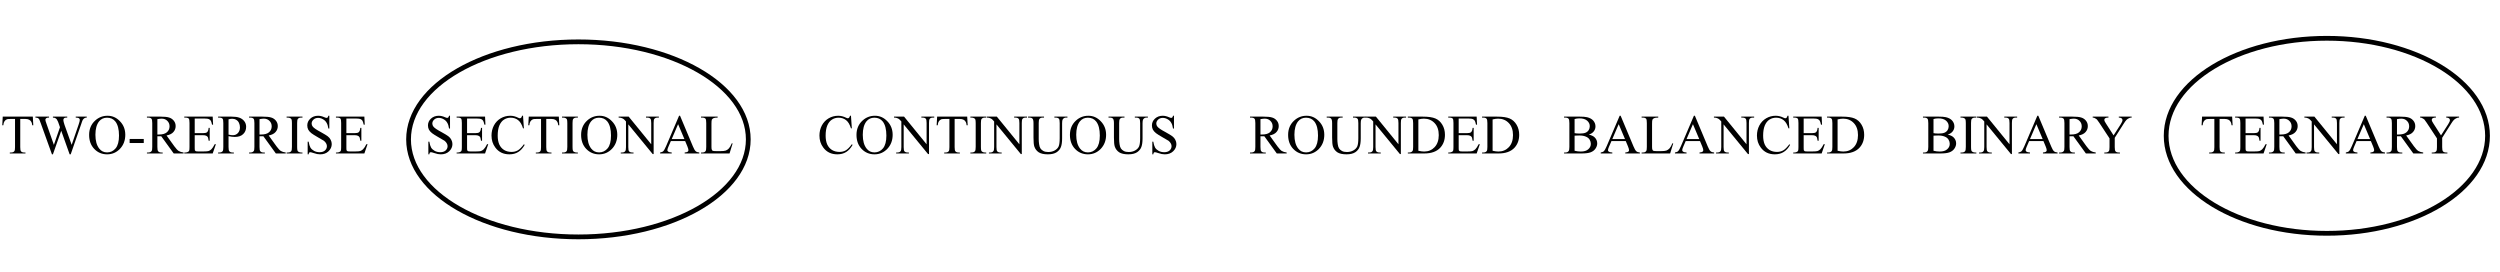 <?xml version="1.0" encoding="UTF-8"?>
<svg xmlns="http://www.w3.org/2000/svg" xmlns:xlink="http://www.w3.org/1999/xlink" width="404pt" height="44pt" viewBox="0 0 404 44" version="1.1">
<defs>
<g>
<symbol overflow="visible" id="glyph0-0">
<path style="stroke:none;" d="M 1.25 0 L 1.25 -5.625 L 5.75 -5.625 L 5.75 0 Z M 1.391 -0.141 L 5.609 -0.141 L 5.609 -5.484 L 1.391 -5.484 Z M 1.391 -0.141 "/>
</symbol>
<symbol overflow="visible" id="glyph0-1">
<path style="stroke:none;" d="M 5.203 -5.953 L 5.281 -4.562 L 5.109 -4.562 C 5.078 -4.812 5.031 -4.988 4.969 -5.094 C 4.883 -5.258 4.766 -5.379 4.609 -5.453 C 4.461 -5.535 4.266 -5.578 4.016 -5.578 L 3.172 -5.578 L 3.172 -1.031 C 3.172 -0.664 3.211 -0.438 3.297 -0.344 C 3.41 -0.219 3.582 -0.156 3.812 -0.156 L 4.016 -0.156 L 4.016 0 L 1.484 0 L 1.484 -0.156 L 1.703 -0.156 C 1.953 -0.156 2.129 -0.234 2.234 -0.391 C 2.297 -0.484 2.328 -0.695 2.328 -1.031 L 2.328 -5.578 L 1.625 -5.578 C 1.344 -5.578 1.145 -5.562 1.031 -5.531 C 0.875 -5.469 0.738 -5.359 0.625 -5.203 C 0.52 -5.047 0.457 -4.832 0.438 -4.562 L 0.266 -4.562 L 0.344 -5.953 Z M 5.203 -5.953 "/>
</symbol>
<symbol overflow="visible" id="glyph0-2">
<path style="stroke:none;" d="M 8.422 -5.953 L 8.422 -5.797 C 8.266 -5.797 8.141 -5.766 8.047 -5.703 C 7.953 -5.648 7.859 -5.551 7.766 -5.406 C 7.711 -5.301 7.625 -5.055 7.5 -4.672 L 5.828 0.141 L 5.656 0.141 L 4.297 -3.672 L 2.953 0.141 L 2.797 0.141 L 1.016 -4.812 C 0.891 -5.176 0.805 -5.395 0.766 -5.469 C 0.711 -5.582 0.633 -5.664 0.531 -5.719 C 0.426 -5.77 0.289 -5.797 0.125 -5.797 L 0.125 -5.953 L 2.328 -5.953 L 2.328 -5.797 L 2.219 -5.797 C 2.062 -5.797 1.941 -5.758 1.859 -5.688 C 1.773 -5.613 1.734 -5.531 1.734 -5.438 C 1.734 -5.332 1.801 -5.098 1.938 -4.734 L 3.109 -1.391 L 4.094 -4.234 L 3.922 -4.734 L 3.781 -5.125 C 3.719 -5.27 3.648 -5.398 3.578 -5.516 C 3.535 -5.566 3.488 -5.613 3.438 -5.656 C 3.363 -5.707 3.289 -5.742 3.219 -5.766 C 3.156 -5.785 3.066 -5.797 2.953 -5.797 L 2.953 -5.953 L 5.266 -5.953 L 5.266 -5.797 L 5.109 -5.797 C 4.941 -5.797 4.82 -5.758 4.75 -5.688 C 4.676 -5.613 4.641 -5.52 4.641 -5.406 C 4.641 -5.258 4.703 -5 4.828 -4.625 L 5.984 -1.391 L 7.109 -4.672 C 7.234 -5.035 7.297 -5.285 7.297 -5.422 C 7.297 -5.492 7.273 -5.555 7.234 -5.609 C 7.191 -5.672 7.141 -5.711 7.078 -5.734 C 6.961 -5.773 6.816 -5.797 6.641 -5.797 L 6.641 -5.953 Z M 8.422 -5.953 "/>
</symbol>
<symbol overflow="visible" id="glyph0-3">
<path style="stroke:none;" d="M 3.297 -6.094 C 4.066 -6.094 4.734 -5.797 5.297 -5.203 C 5.867 -4.617 6.156 -3.891 6.156 -3.016 C 6.156 -2.109 5.867 -1.352 5.297 -0.75 C 4.723 -0.156 4.031 0.141 3.219 0.141 C 2.395 0.141 1.703 -0.148 1.141 -0.734 C 0.586 -1.316 0.312 -2.07 0.312 -3 C 0.312 -3.945 0.633 -4.719 1.281 -5.312 C 1.844 -5.832 2.516 -6.094 3.297 -6.094 Z M 3.203 -5.781 C 2.672 -5.781 2.242 -5.582 1.922 -5.188 C 1.523 -4.688 1.328 -3.961 1.328 -3.016 C 1.328 -2.047 1.535 -1.301 1.953 -0.781 C 2.266 -0.375 2.688 -0.172 3.219 -0.172 C 3.77 -0.172 4.227 -0.391 4.594 -0.828 C 4.957 -1.266 5.141 -1.953 5.141 -2.891 C 5.141 -3.91 4.941 -4.672 4.547 -5.172 C 4.223 -5.578 3.773 -5.781 3.203 -5.781 Z M 3.203 -5.781 "/>
</symbol>
<symbol overflow="visible" id="glyph0-4">
<path style="stroke:none;" d="M 0.359 -2.344 L 2.641 -2.344 L 2.641 -1.688 L 0.359 -1.688 Z M 0.359 -2.344 "/>
</symbol>
<symbol overflow="visible" id="glyph0-5">
<path style="stroke:none;" d="M 6.078 0 L 4.484 0 L 2.469 -2.781 C 2.32 -2.781 2.203 -2.781 2.109 -2.781 C 2.066 -2.781 2.023 -2.781 1.984 -2.781 C 1.941 -2.781 1.895 -2.781 1.844 -2.781 L 1.844 -1.062 C 1.844 -0.688 1.883 -0.453 1.969 -0.359 C 2.082 -0.223 2.25 -0.156 2.469 -0.156 L 2.703 -0.156 L 2.703 0 L 0.156 0 L 0.156 -0.156 L 0.375 -0.156 C 0.625 -0.156 0.805 -0.238 0.922 -0.406 C 0.984 -0.5 1.016 -0.719 1.016 -1.062 L 1.016 -4.906 C 1.016 -5.281 0.973 -5.516 0.891 -5.609 C 0.773 -5.734 0.602 -5.797 0.375 -5.797 L 0.156 -5.797 L 0.156 -5.953 L 2.328 -5.953 C 2.961 -5.953 3.426 -5.906 3.719 -5.812 C 4.02 -5.727 4.273 -5.562 4.484 -5.312 C 4.691 -5.062 4.797 -4.766 4.797 -4.422 C 4.797 -4.055 4.676 -3.738 4.438 -3.469 C 4.207 -3.195 3.836 -3.008 3.328 -2.906 L 4.562 -1.188 C 4.844 -0.801 5.082 -0.539 5.281 -0.406 C 5.488 -0.281 5.754 -0.195 6.078 -0.156 Z M 1.844 -3.062 C 1.906 -3.062 1.957 -3.062 2 -3.062 C 2.039 -3.062 2.07 -3.062 2.094 -3.062 C 2.664 -3.062 3.094 -3.18 3.375 -3.422 C 3.664 -3.672 3.812 -3.988 3.812 -4.375 C 3.812 -4.738 3.691 -5.035 3.453 -5.266 C 3.223 -5.504 2.922 -5.625 2.547 -5.625 C 2.367 -5.625 2.133 -5.598 1.844 -5.547 Z M 1.844 -3.062 "/>
</symbol>
<symbol overflow="visible" id="glyph0-6">
<path style="stroke:none;" d="M 1.875 -5.641 L 1.875 -3.281 L 3.188 -3.281 C 3.531 -3.281 3.758 -3.332 3.875 -3.438 C 4.02 -3.57 4.102 -3.805 4.125 -4.141 L 4.297 -4.141 L 4.297 -2.062 L 4.125 -2.062 C 4.082 -2.352 4.039 -2.539 4 -2.625 C 3.945 -2.727 3.859 -2.805 3.734 -2.859 C 3.617 -2.922 3.438 -2.953 3.188 -2.953 L 1.875 -2.953 L 1.875 -1 C 1.875 -0.727 1.883 -0.562 1.906 -0.5 C 1.938 -0.445 1.977 -0.406 2.031 -0.375 C 2.094 -0.344 2.207 -0.328 2.375 -0.328 L 3.391 -0.328 C 3.723 -0.328 3.961 -0.348 4.109 -0.391 C 4.266 -0.441 4.414 -0.535 4.562 -0.672 C 4.738 -0.848 4.922 -1.125 5.109 -1.5 L 5.297 -1.5 L 4.781 0 L 0.188 0 L 0.188 -0.156 L 0.391 -0.156 C 0.535 -0.156 0.672 -0.191 0.797 -0.266 C 0.891 -0.305 0.953 -0.375 0.984 -0.469 C 1.016 -0.562 1.031 -0.754 1.031 -1.047 L 1.031 -4.922 C 1.031 -5.297 0.992 -5.531 0.922 -5.625 C 0.816 -5.738 0.641 -5.797 0.391 -5.797 L 0.188 -5.797 L 0.188 -5.953 L 4.781 -5.953 L 4.844 -4.656 L 4.672 -4.656 C 4.609 -4.969 4.539 -5.18 4.469 -5.297 C 4.395 -5.41 4.285 -5.5 4.141 -5.562 C 4.016 -5.613 3.805 -5.641 3.516 -5.641 Z M 1.875 -5.641 "/>
</symbol>
<symbol overflow="visible" id="glyph0-7">
<path style="stroke:none;" d="M 1.844 -2.797 L 1.844 -1.062 C 1.844 -0.688 1.883 -0.453 1.969 -0.359 C 2.082 -0.223 2.25 -0.156 2.469 -0.156 L 2.703 -0.156 L 2.703 0 L 0.156 0 L 0.156 -0.156 L 0.375 -0.156 C 0.625 -0.156 0.805 -0.238 0.922 -0.406 C 0.973 -0.5 1 -0.719 1 -1.062 L 1 -4.906 C 1 -5.281 0.961 -5.516 0.891 -5.609 C 0.773 -5.734 0.602 -5.797 0.375 -5.797 L 0.156 -5.797 L 0.156 -5.953 L 2.328 -5.953 C 2.867 -5.953 3.289 -5.895 3.594 -5.781 C 3.906 -5.676 4.164 -5.492 4.375 -5.234 C 4.582 -4.973 4.688 -4.664 4.688 -4.312 C 4.688 -3.82 4.523 -3.426 4.203 -3.125 C 3.891 -2.82 3.438 -2.672 2.844 -2.672 C 2.695 -2.672 2.539 -2.68 2.375 -2.703 C 2.207 -2.723 2.031 -2.754 1.844 -2.797 Z M 1.844 -3.047 C 2 -3.016 2.133 -2.988 2.25 -2.969 C 2.375 -2.957 2.477 -2.953 2.562 -2.953 C 2.875 -2.953 3.141 -3.066 3.359 -3.297 C 3.578 -3.535 3.688 -3.844 3.688 -4.219 C 3.688 -4.477 3.633 -4.719 3.531 -4.938 C 3.426 -5.164 3.273 -5.332 3.078 -5.438 C 2.891 -5.551 2.672 -5.609 2.422 -5.609 C 2.273 -5.609 2.082 -5.578 1.844 -5.516 Z M 1.844 -3.047 "/>
</symbol>
<symbol overflow="visible" id="glyph0-8">
<path style="stroke:none;" d="M 2.781 -0.156 L 2.781 0 L 0.219 0 L 0.219 -0.156 L 0.438 -0.156 C 0.676 -0.156 0.852 -0.227 0.969 -0.375 C 1.039 -0.469 1.078 -0.695 1.078 -1.062 L 1.078 -4.906 C 1.078 -5.207 1.055 -5.406 1.016 -5.5 C 0.984 -5.57 0.926 -5.633 0.844 -5.688 C 0.707 -5.758 0.57 -5.797 0.438 -5.797 L 0.219 -5.797 L 0.219 -5.953 L 2.781 -5.953 L 2.781 -5.797 L 2.562 -5.797 C 2.32 -5.797 2.145 -5.723 2.031 -5.578 C 1.957 -5.484 1.922 -5.258 1.922 -4.906 L 1.922 -1.062 C 1.922 -0.758 1.941 -0.555 1.984 -0.453 C 2.004 -0.379 2.062 -0.316 2.156 -0.266 C 2.281 -0.191 2.414 -0.156 2.562 -0.156 Z M 2.781 -0.156 "/>
</symbol>
<symbol overflow="visible" id="glyph0-9">
<path style="stroke:none;" d="M 4.125 -6.094 L 4.125 -4.031 L 3.969 -4.031 C 3.914 -4.426 3.816 -4.738 3.672 -4.969 C 3.535 -5.207 3.344 -5.395 3.094 -5.531 C 2.844 -5.676 2.582 -5.75 2.312 -5.75 C 2.008 -5.75 1.758 -5.656 1.562 -5.469 C 1.363 -5.281 1.266 -5.066 1.266 -4.828 C 1.266 -4.648 1.328 -4.484 1.453 -4.328 C 1.629 -4.109 2.062 -3.816 2.75 -3.453 C 3.301 -3.148 3.676 -2.922 3.875 -2.766 C 4.082 -2.609 4.238 -2.422 4.344 -2.203 C 4.457 -1.984 4.516 -1.754 4.516 -1.516 C 4.516 -1.066 4.336 -0.676 3.984 -0.344 C 3.641 -0.02 3.191 0.141 2.641 0.141 C 2.473 0.141 2.312 0.125 2.156 0.094 C 2.062 0.082 1.875 0.031 1.594 -0.062 C 1.312 -0.156 1.129 -0.203 1.047 -0.203 C 0.973 -0.203 0.914 -0.18 0.875 -0.141 C 0.832 -0.098 0.801 -0.004 0.781 0.141 L 0.625 0.141 L 0.625 -1.906 L 0.781 -1.906 C 0.852 -1.477 0.953 -1.156 1.078 -0.938 C 1.211 -0.727 1.41 -0.551 1.672 -0.406 C 1.941 -0.27 2.234 -0.203 2.547 -0.203 C 2.922 -0.203 3.211 -0.297 3.422 -0.484 C 3.629 -0.68 3.734 -0.914 3.734 -1.188 C 3.734 -1.332 3.691 -1.477 3.609 -1.625 C 3.535 -1.77 3.414 -1.91 3.25 -2.047 C 3.133 -2.129 2.82 -2.312 2.312 -2.594 C 1.801 -2.883 1.438 -3.113 1.219 -3.281 C 1 -3.457 0.832 -3.645 0.719 -3.844 C 0.613 -4.051 0.562 -4.281 0.562 -4.531 C 0.562 -4.957 0.723 -5.32 1.047 -5.625 C 1.379 -5.938 1.801 -6.094 2.312 -6.094 C 2.625 -6.094 2.957 -6.016 3.312 -5.859 C 3.477 -5.785 3.594 -5.75 3.656 -5.75 C 3.738 -5.75 3.801 -5.77 3.844 -5.812 C 3.895 -5.863 3.938 -5.957 3.969 -6.094 Z M 4.125 -6.094 "/>
</symbol>
<symbol overflow="visible" id="glyph0-10">
<path style="stroke:none;" d=""/>
</symbol>
<symbol overflow="visible" id="glyph0-11">
<path style="stroke:none;" d="M 5.422 -6.094 L 5.562 -4.062 L 5.422 -4.062 C 5.234 -4.676 4.973 -5.113 4.641 -5.375 C 4.305 -5.645 3.898 -5.781 3.422 -5.781 C 3.023 -5.781 2.664 -5.676 2.344 -5.469 C 2.031 -5.27 1.781 -4.953 1.594 -4.516 C 1.414 -4.078 1.328 -3.531 1.328 -2.875 C 1.328 -2.332 1.41 -1.863 1.578 -1.469 C 1.754 -1.082 2.016 -0.781 2.359 -0.562 C 2.711 -0.352 3.113 -0.25 3.562 -0.25 C 3.945 -0.25 4.285 -0.332 4.578 -0.5 C 4.867 -0.664 5.195 -0.992 5.562 -1.484 L 5.688 -1.391 C 5.395 -0.867 5.047 -0.484 4.641 -0.234 C 4.242 0.016 3.77 0.141 3.219 0.141 C 2.238 0.141 1.477 -0.227 0.938 -0.969 C 0.531 -1.508 0.328 -2.148 0.328 -2.891 C 0.328 -3.484 0.457 -4.031 0.719 -4.531 C 0.988 -5.031 1.359 -5.414 1.828 -5.688 C 2.297 -5.957 2.805 -6.094 3.359 -6.094 C 3.785 -6.094 4.207 -5.988 4.625 -5.781 C 4.75 -5.719 4.836 -5.688 4.891 -5.688 C 4.973 -5.688 5.047 -5.711 5.109 -5.766 C 5.18 -5.848 5.234 -5.957 5.266 -6.094 Z M 5.422 -6.094 "/>
</symbol>
<symbol overflow="visible" id="glyph0-12">
<path style="stroke:none;" d="M -0.125 -5.953 L 1.5 -5.953 L 5.141 -1.484 L 5.141 -4.922 C 5.141 -5.285 5.098 -5.516 5.016 -5.609 C 4.91 -5.734 4.738 -5.797 4.5 -5.797 L 4.297 -5.797 L 4.297 -5.953 L 6.375 -5.953 L 6.375 -5.797 L 6.156 -5.797 C 5.906 -5.797 5.727 -5.719 5.625 -5.562 C 5.562 -5.469 5.531 -5.254 5.531 -4.922 L 5.531 0.094 L 5.375 0.094 L 1.438 -4.703 L 1.438 -1.031 C 1.438 -0.664 1.477 -0.438 1.562 -0.344 C 1.676 -0.219 1.848 -0.156 2.078 -0.156 L 2.281 -0.156 L 2.281 0 L 0.219 0 L 0.219 -0.156 L 0.422 -0.156 C 0.672 -0.156 0.848 -0.234 0.953 -0.391 C 1.023 -0.484 1.062 -0.695 1.062 -1.031 L 1.062 -5.172 C 0.883 -5.379 0.75 -5.516 0.656 -5.578 C 0.57 -5.641 0.441 -5.695 0.266 -5.75 C 0.18 -5.781 0.051 -5.797 -0.125 -5.797 Z M -0.125 -5.953 "/>
</symbol>
<symbol overflow="visible" id="glyph0-13">
<path style="stroke:none;" d="M 4.125 -2 L 1.812 -2 L 1.406 -1.062 C 1.301 -0.82 1.25 -0.645 1.25 -0.531 C 1.25 -0.445 1.289 -0.367 1.375 -0.297 C 1.469 -0.223 1.66 -0.176 1.953 -0.156 L 1.953 0 L 0.078 0 L 0.078 -0.156 C 0.316 -0.207 0.473 -0.266 0.547 -0.328 C 0.703 -0.473 0.867 -0.758 1.047 -1.188 L 3.141 -6.094 L 3.297 -6.094 L 5.375 -1.141 C 5.539 -0.742 5.691 -0.484 5.828 -0.359 C 5.961 -0.242 6.156 -0.176 6.406 -0.156 L 6.406 0 L 4.047 0 L 4.047 -0.156 C 4.285 -0.176 4.445 -0.219 4.531 -0.281 C 4.613 -0.344 4.656 -0.426 4.656 -0.531 C 4.656 -0.656 4.598 -0.859 4.484 -1.141 Z M 4 -2.328 L 2.984 -4.734 L 1.953 -2.328 Z M 4 -2.328 "/>
</symbol>
<symbol overflow="visible" id="glyph0-14">
<path style="stroke:none;" d="M 5.156 -1.641 L 5.297 -1.625 L 4.797 0 L 0.188 0 L 0.188 -0.156 L 0.406 -0.156 C 0.656 -0.156 0.832 -0.238 0.938 -0.406 C 1 -0.5 1.031 -0.719 1.031 -1.062 L 1.031 -4.906 C 1.031 -5.281 0.992 -5.516 0.922 -5.609 C 0.805 -5.734 0.633 -5.797 0.406 -5.797 L 0.188 -5.797 L 0.188 -5.953 L 2.875 -5.953 L 2.875 -5.797 C 2.562 -5.797 2.336 -5.766 2.203 -5.703 C 2.078 -5.641 1.988 -5.562 1.938 -5.469 C 1.895 -5.375 1.875 -5.148 1.875 -4.797 L 1.875 -1.062 C 1.875 -0.812 1.898 -0.645 1.953 -0.562 C 1.984 -0.5 2.035 -0.453 2.109 -0.422 C 2.18 -0.391 2.41 -0.375 2.797 -0.375 L 3.234 -0.375 C 3.691 -0.375 4.008 -0.406 4.188 -0.469 C 4.375 -0.539 4.547 -0.66 4.703 -0.828 C 4.859 -1.004 5.008 -1.273 5.156 -1.641 Z M 5.156 -1.641 "/>
</symbol>
<symbol overflow="visible" id="glyph0-15">
<path style="stroke:none;" d="M 4.297 -5.797 L 4.297 -5.953 L 6.406 -5.953 L 6.406 -5.797 L 6.172 -5.797 C 5.941 -5.797 5.766 -5.695 5.641 -5.5 C 5.578 -5.406 5.547 -5.195 5.547 -4.875 L 5.547 -2.453 C 5.547 -1.859 5.484 -1.395 5.359 -1.062 C 5.242 -0.727 5.016 -0.441 4.672 -0.203 C 4.328 0.023 3.852 0.141 3.25 0.141 C 2.602 0.141 2.109 0.031 1.766 -0.188 C 1.43 -0.414 1.195 -0.723 1.062 -1.109 C 0.969 -1.367 0.922 -1.859 0.922 -2.578 L 0.922 -4.906 C 0.922 -5.27 0.867 -5.508 0.766 -5.625 C 0.66 -5.738 0.492 -5.797 0.266 -5.797 L 0.047 -5.797 L 0.047 -5.953 L 2.625 -5.953 L 2.625 -5.797 L 2.391 -5.797 C 2.148 -5.797 1.977 -5.719 1.875 -5.562 C 1.801 -5.457 1.766 -5.238 1.766 -4.906 L 1.766 -2.312 C 1.766 -2.07 1.785 -1.801 1.828 -1.5 C 1.867 -1.207 1.941 -0.977 2.047 -0.812 C 2.16 -0.645 2.32 -0.504 2.531 -0.391 C 2.738 -0.285 3 -0.234 3.312 -0.234 C 3.695 -0.234 4.039 -0.316 4.344 -0.484 C 4.656 -0.66 4.867 -0.879 4.984 -1.141 C 5.098 -1.41 5.156 -1.859 5.156 -2.484 L 5.156 -4.906 C 5.156 -5.281 5.113 -5.516 5.031 -5.609 C 4.914 -5.734 4.742 -5.797 4.516 -5.797 Z M 4.297 -5.797 "/>
</symbol>
<symbol overflow="visible" id="glyph0-16">
<path style="stroke:none;" d="M 0.156 0 L 0.156 -0.156 L 0.375 -0.156 C 0.625 -0.156 0.805 -0.238 0.922 -0.406 C 0.984 -0.5 1.016 -0.719 1.016 -1.062 L 1.016 -4.906 C 1.016 -5.281 0.973 -5.516 0.891 -5.609 C 0.773 -5.734 0.602 -5.797 0.375 -5.797 L 0.156 -5.797 L 0.156 -5.953 L 2.578 -5.953 C 3.473 -5.953 4.148 -5.852 4.609 -5.656 C 5.078 -5.457 5.453 -5.117 5.734 -4.641 C 6.016 -4.172 6.156 -3.629 6.156 -3.016 C 6.156 -2.18 5.906 -1.488 5.406 -0.938 C 4.832 -0.312 3.969 0 2.812 0 Z M 1.859 -0.438 C 2.223 -0.352 2.535 -0.312 2.797 -0.312 C 3.473 -0.312 4.035 -0.547 4.484 -1.016 C 4.93 -1.492 5.156 -2.145 5.156 -2.969 C 5.156 -3.789 4.93 -4.438 4.484 -4.906 C 4.035 -5.383 3.457 -5.625 2.75 -5.625 C 2.488 -5.625 2.191 -5.582 1.859 -5.5 Z M 1.859 -0.438 "/>
</symbol>
<symbol overflow="visible" id="glyph0-17">
<path style="stroke:none;" d="M 4.156 -3.047 C 4.57 -2.953 4.879 -2.812 5.078 -2.625 C 5.367 -2.352 5.516 -2.02 5.516 -1.625 C 5.516 -1.332 5.422 -1.051 5.234 -0.781 C 5.047 -0.508 4.785 -0.312 4.453 -0.188 C 4.129 -0.062 3.633 0 2.969 0 L 0.156 0 L 0.156 -0.156 L 0.375 -0.156 C 0.625 -0.156 0.801 -0.238 0.906 -0.406 C 0.977 -0.5 1.016 -0.719 1.016 -1.062 L 1.016 -4.906 C 1.016 -5.27 0.973 -5.504 0.891 -5.609 C 0.773 -5.734 0.602 -5.797 0.375 -5.797 L 0.156 -5.797 L 0.156 -5.953 L 2.719 -5.953 C 3.207 -5.953 3.594 -5.922 3.875 -5.859 C 4.32 -5.754 4.66 -5.566 4.891 -5.297 C 5.117 -5.023 5.234 -4.719 5.234 -4.375 C 5.234 -4.07 5.141 -3.801 4.953 -3.562 C 4.773 -3.332 4.508 -3.16 4.156 -3.047 Z M 1.859 -3.281 C 1.961 -3.258 2.082 -3.242 2.219 -3.234 C 2.363 -3.223 2.52 -3.219 2.688 -3.219 C 3.113 -3.219 3.43 -3.266 3.641 -3.359 C 3.859 -3.453 4.023 -3.594 4.141 -3.781 C 4.254 -3.969 4.312 -4.176 4.312 -4.406 C 4.312 -4.75 4.172 -5.047 3.891 -5.297 C 3.609 -5.547 3.191 -5.672 2.641 -5.672 C 2.348 -5.672 2.086 -5.633 1.859 -5.562 Z M 1.859 -0.438 C 2.191 -0.352 2.523 -0.312 2.859 -0.312 C 3.391 -0.312 3.789 -0.43 4.062 -0.672 C 4.344 -0.91 4.484 -1.207 4.484 -1.562 C 4.484 -1.789 4.422 -2.008 4.297 -2.219 C 4.172 -2.438 3.969 -2.602 3.688 -2.719 C 3.406 -2.844 3.051 -2.906 2.625 -2.906 C 2.445 -2.906 2.289 -2.898 2.156 -2.891 C 2.031 -2.891 1.93 -2.883 1.859 -2.875 Z M 1.859 -0.438 "/>
</symbol>
<symbol overflow="visible" id="glyph0-18">
<path style="stroke:none;" d="M 4.297 -5.953 L 6.375 -5.953 L 6.375 -5.797 L 6.25 -5.797 C 6.176 -5.797 6.066 -5.758 5.922 -5.688 C 5.773 -5.625 5.641 -5.531 5.516 -5.406 C 5.398 -5.281 5.254 -5.078 5.078 -4.797 L 3.641 -2.531 L 3.641 -1.031 C 3.641 -0.664 3.68 -0.438 3.766 -0.344 C 3.867 -0.219 4.047 -0.156 4.297 -0.156 L 4.484 -0.156 L 4.484 0 L 1.953 0 L 1.953 -0.156 L 2.156 -0.156 C 2.414 -0.156 2.598 -0.234 2.703 -0.391 C 2.766 -0.484 2.797 -0.695 2.797 -1.031 L 2.797 -2.438 L 1.156 -4.938 C 0.969 -5.227 0.836 -5.41 0.766 -5.484 C 0.691 -5.555 0.551 -5.645 0.344 -5.75 C 0.281 -5.781 0.191 -5.797 0.078 -5.797 L 0.078 -5.953 L 2.625 -5.953 L 2.625 -5.797 L 2.5 -5.797 C 2.363 -5.797 2.238 -5.766 2.125 -5.703 C 2.008 -5.641 1.953 -5.539 1.953 -5.406 C 1.953 -5.301 2.039 -5.113 2.219 -4.844 L 3.453 -2.922 L 4.625 -4.75 C 4.801 -5.031 4.891 -5.238 4.891 -5.375 C 4.891 -5.457 4.867 -5.531 4.828 -5.594 C 4.785 -5.656 4.723 -5.703 4.641 -5.734 C 4.566 -5.773 4.453 -5.797 4.297 -5.797 Z M 4.297 -5.953 "/>
</symbol>
</g>
</defs>
<g id="surface1">
<rect x="0" y="0" width="404" height="44" style="fill:rgb(100%,100%,100%);fill-opacity:1;stroke:none;"/>
<path style="fill:none;stroke-width:0.769;stroke-linecap:butt;stroke-linejoin:miter;stroke:rgb(0%,0%,0%);stroke-opacity:1;stroke-miterlimit:10;" d="M 290.922 342.477 C 290.922 333.777 278.621 326.719 263.469 326.719 C 248.32 326.719 236.023 333.777 236.023 342.477 C 236.023 351.176 248.32 358.238 263.469 358.238 C 278.621 358.238 290.922 351.176 290.922 342.477 Z M 290.922 342.477 " transform="matrix(1,0,0,-1,-170,365)"/>
<path style="fill:none;stroke-width:0.769;stroke-linecap:butt;stroke-linejoin:miter;stroke:rgb(0%,0%,0%);stroke-opacity:1;stroke-miterlimit:10;" d="M 571.984 343.055 C 571.984 334.355 560.352 327.297 546.02 327.297 C 531.684 327.297 520.051 334.355 520.051 343.055 C 520.051 351.754 531.684 358.812 546.02 358.812 C 560.352 358.812 571.984 351.754 571.984 343.055 Z M 571.984 343.055 " transform="matrix(1,0,0,-1,-170,365)"/>
<g style="fill:rgb(0%,0%,0%);fill-opacity:1;">
  <use xlink:href="#glyph0-1" x="0.1" y="24.8"/>
</g>
<g style="fill:rgb(0%,0%,0%);fill-opacity:1;">
  <use xlink:href="#glyph0-2" x="5.597" y="24.8"/>
</g>
<g style="fill:rgb(0%,0%,0%);fill-opacity:1;">
  <use xlink:href="#glyph0-3" x="14.091" y="24.8"/>
</g>
<g style="fill:rgb(0%,0%,0%);fill-opacity:1;">
  <use xlink:href="#glyph0-4" x="20.591" y="24.8"/>
  <use xlink:href="#glyph0-5" x="23.588" y="24.8"/>
  <use xlink:href="#glyph0-6" x="29.591" y="24.8"/>
</g>
<g style="fill:rgb(0%,0%,0%);fill-opacity:1;">
  <use xlink:href="#glyph0-7" x="35.088" y="24.8"/>
</g>
<g style="fill:rgb(0%,0%,0%);fill-opacity:1;">
  <use xlink:href="#glyph0-5" x="40.094" y="24.8"/>
  <use xlink:href="#glyph0-8" x="46.097" y="24.8"/>
  <use xlink:href="#glyph0-9" x="49.094" y="24.8"/>
</g>
<g style="fill:rgb(0%,0%,0%);fill-opacity:1;">
  <use xlink:href="#glyph0-6" x="54.1" y="24.8"/>
</g>
<g style="fill:rgb(0%,0%,0%);fill-opacity:1;">
  <use xlink:href="#glyph0-10" x="59.597" y="24.8"/>
  <use xlink:href="#glyph0-10" x="61.847" y="24.8"/>
  <use xlink:href="#glyph0-10" x="64.097" y="24.8"/>
  <use xlink:href="#glyph0-10" x="66.347" y="24.8"/>
  <use xlink:href="#glyph0-9" x="68.597" y="24.8"/>
</g>
<g style="fill:rgb(0%,0%,0%);fill-opacity:1;">
  <use xlink:href="#glyph0-6" x="73.603" y="24.8"/>
</g>
<g style="fill:rgb(0%,0%,0%);fill-opacity:1;">
  <use xlink:href="#glyph0-11" x="79.1" y="24.8"/>
  <use xlink:href="#glyph0-1" x="85.103" y="24.8"/>
</g>
<g style="fill:rgb(0%,0%,0%);fill-opacity:1;">
  <use xlink:href="#glyph0-8" x="90.6" y="24.8"/>
  <use xlink:href="#glyph0-3" x="93.597" y="24.8"/>
</g>
<g style="fill:rgb(0%,0%,0%);fill-opacity:1;">
  <use xlink:href="#glyph0-12" x="100.097" y="24.8"/>
</g>
<g style="fill:rgb(0%,0%,0%);fill-opacity:1;">
  <use xlink:href="#glyph0-13" x="106.597" y="24.8"/>
</g>
<g style="fill:rgb(0%,0%,0%);fill-opacity:1;">
  <use xlink:href="#glyph0-14" x="113.097" y="24.8"/>
</g>
<g style="fill:rgb(0%,0%,0%);fill-opacity:1;">
  <use xlink:href="#glyph0-10" x="118.594" y="24.8"/>
  <use xlink:href="#glyph0-10" x="120.844" y="24.8"/>
  <use xlink:href="#glyph0-10" x="123.094" y="24.8"/>
  <use xlink:href="#glyph0-10" x="125.344" y="24.8"/>
</g>
<g style="fill:rgb(0%,0%,0%);fill-opacity:1;">
  <use xlink:href="#glyph0-10" x="127.594" y="24.8"/>
  <use xlink:href="#glyph0-10" x="129.844" y="24.8"/>
  <use xlink:href="#glyph0-11" x="132.094" y="24.8"/>
  <use xlink:href="#glyph0-3" x="138.097" y="24.8"/>
</g>
<g style="fill:rgb(0%,0%,0%);fill-opacity:1;">
  <use xlink:href="#glyph0-12" x="144.597" y="24.8"/>
</g>
<g style="fill:rgb(0%,0%,0%);fill-opacity:1;">
  <use xlink:href="#glyph0-1" x="151.097" y="24.8"/>
</g>
<g style="fill:rgb(0%,0%,0%);fill-opacity:1;">
  <use xlink:href="#glyph0-8" x="156.594" y="24.8"/>
  <use xlink:href="#glyph0-12" x="159.591" y="24.8"/>
</g>
<g style="fill:rgb(0%,0%,0%);fill-opacity:1;">
  <use xlink:href="#glyph0-15" x="166.091" y="24.8"/>
</g>
<g style="fill:rgb(0%,0%,0%);fill-opacity:1;">
  <use xlink:href="#glyph0-3" x="172.59" y="24.8"/>
</g>
<g style="fill:rgb(0%,0%,0%);fill-opacity:1;">
  <use xlink:href="#glyph0-15" x="179.09" y="24.8"/>
</g>
<g style="fill:rgb(0%,0%,0%);fill-opacity:1;">
  <use xlink:href="#glyph0-9" x="185.59" y="24.8"/>
</g>
<g style="fill:rgb(0%,0%,0%);fill-opacity:1;">
  <use xlink:href="#glyph0-10" x="190.596" y="24.8"/>
  <use xlink:href="#glyph0-10" x="192.846" y="24.8"/>
  <use xlink:href="#glyph0-10" x="195.096" y="24.8"/>
  <use xlink:href="#glyph0-10" x="197.346" y="24.8"/>
  <use xlink:href="#glyph0-10" x="199.596" y="24.8"/>
  <use xlink:href="#glyph0-5" x="201.846" y="24.8"/>
  <use xlink:href="#glyph0-3" x="207.849" y="24.8"/>
</g>
<g style="fill:rgb(0%,0%,0%);fill-opacity:1;">
  <use xlink:href="#glyph0-15" x="214.349" y="24.8"/>
</g>
<g style="fill:rgb(0%,0%,0%);fill-opacity:1;">
  <use xlink:href="#glyph0-12" x="220.849" y="24.8"/>
</g>
<g style="fill:rgb(0%,0%,0%);fill-opacity:1;">
  <use xlink:href="#glyph0-16" x="227.348" y="24.8"/>
</g>
<g style="fill:rgb(0%,0%,0%);fill-opacity:1;">
  <use xlink:href="#glyph0-6" x="233.848" y="24.8"/>
</g>
<g style="fill:rgb(0%,0%,0%);fill-opacity:1;">
  <use xlink:href="#glyph0-16" x="239.345" y="24.8"/>
</g>
<g style="fill:rgb(0%,0%,0%);fill-opacity:1;">
  <use xlink:href="#glyph0-10" x="245.845" y="24.8"/>
  <use xlink:href="#glyph0-10" x="248.095" y="24.8"/>
  <use xlink:href="#glyph0-10" x="250.345" y="24.8"/>
  <use xlink:href="#glyph0-17" x="252.595" y="24.8"/>
  <use xlink:href="#glyph0-13" x="258.598" y="24.8"/>
</g>
<g style="fill:rgb(0%,0%,0%);fill-opacity:1;">
  <use xlink:href="#glyph0-14" x="265.098" y="24.8"/>
</g>
<g style="fill:rgb(0%,0%,0%);fill-opacity:1;">
  <use xlink:href="#glyph0-13" x="270.595" y="24.8"/>
</g>
<g style="fill:rgb(0%,0%,0%);fill-opacity:1;">
  <use xlink:href="#glyph0-12" x="277.095" y="24.8"/>
</g>
<g style="fill:rgb(0%,0%,0%);fill-opacity:1;">
  <use xlink:href="#glyph0-11" x="283.595" y="24.8"/>
  <use xlink:href="#glyph0-6" x="289.598" y="24.8"/>
</g>
<g style="fill:rgb(0%,0%,0%);fill-opacity:1;">
  <use xlink:href="#glyph0-16" x="295.095" y="24.8"/>
</g>
<g style="fill:rgb(0%,0%,0%);fill-opacity:1;">
  <use xlink:href="#glyph0-10" x="301.595" y="24.8"/>
  <use xlink:href="#glyph0-10" x="303.845" y="24.8"/>
  <use xlink:href="#glyph0-10" x="306.095" y="24.8"/>
  <use xlink:href="#glyph0-10" x="308.345" y="24.8"/>
  <use xlink:href="#glyph0-17" x="310.595" y="24.8"/>
  <use xlink:href="#glyph0-8" x="316.598" y="24.8"/>
  <use xlink:href="#glyph0-12" x="319.595" y="24.8"/>
</g>
<g style="fill:rgb(0%,0%,0%);fill-opacity:1;">
  <use xlink:href="#glyph0-13" x="326.094" y="24.8"/>
</g>
<g style="fill:rgb(0%,0%,0%);fill-opacity:1;">
  <use xlink:href="#glyph0-5" x="332.594" y="24.8"/>
</g>
<g style="fill:rgb(0%,0%,0%);fill-opacity:1;">
  <use xlink:href="#glyph0-18" x="338.101" y="24.8"/>
</g>
<g style="fill:rgb(0%,0%,0%);fill-opacity:1;">
  <use xlink:href="#glyph0-10" x="344.266" y="24.8"/>
</g>
<g style="fill:rgb(0%,0%,0%);fill-opacity:1;">
  <use xlink:href="#glyph0-10" x="346.512" y="24.8"/>
  <use xlink:href="#glyph0-10" x="348.762" y="24.8"/>
  <use xlink:href="#glyph0-10" x="351.012" y="24.8"/>
  <use xlink:href="#glyph0-10" x="353.262" y="24.8"/>
</g>
<g style="fill:rgb(0%,0%,0%);fill-opacity:1;">
  <use xlink:href="#glyph0-1" x="355.512" y="24.8"/>
</g>
<g style="fill:rgb(0%,0%,0%);fill-opacity:1;">
  <use xlink:href="#glyph0-6" x="361.009" y="24.8"/>
</g>
<g style="fill:rgb(0%,0%,0%);fill-opacity:1;">
  <use xlink:href="#glyph0-5" x="366.507" y="24.8"/>
  <use xlink:href="#glyph0-12" x="372.51" y="24.8"/>
</g>
<g style="fill:rgb(0%,0%,0%);fill-opacity:1;">
  <use xlink:href="#glyph0-13" x="379.009" y="24.8"/>
</g>
<g style="fill:rgb(0%,0%,0%);fill-opacity:1;">
  <use xlink:href="#glyph0-5" x="385.509" y="24.8"/>
</g>
<g style="fill:rgb(0%,0%,0%);fill-opacity:1;">
  <use xlink:href="#glyph0-18" x="391.015" y="24.8"/>
</g>
</g>
</svg>

